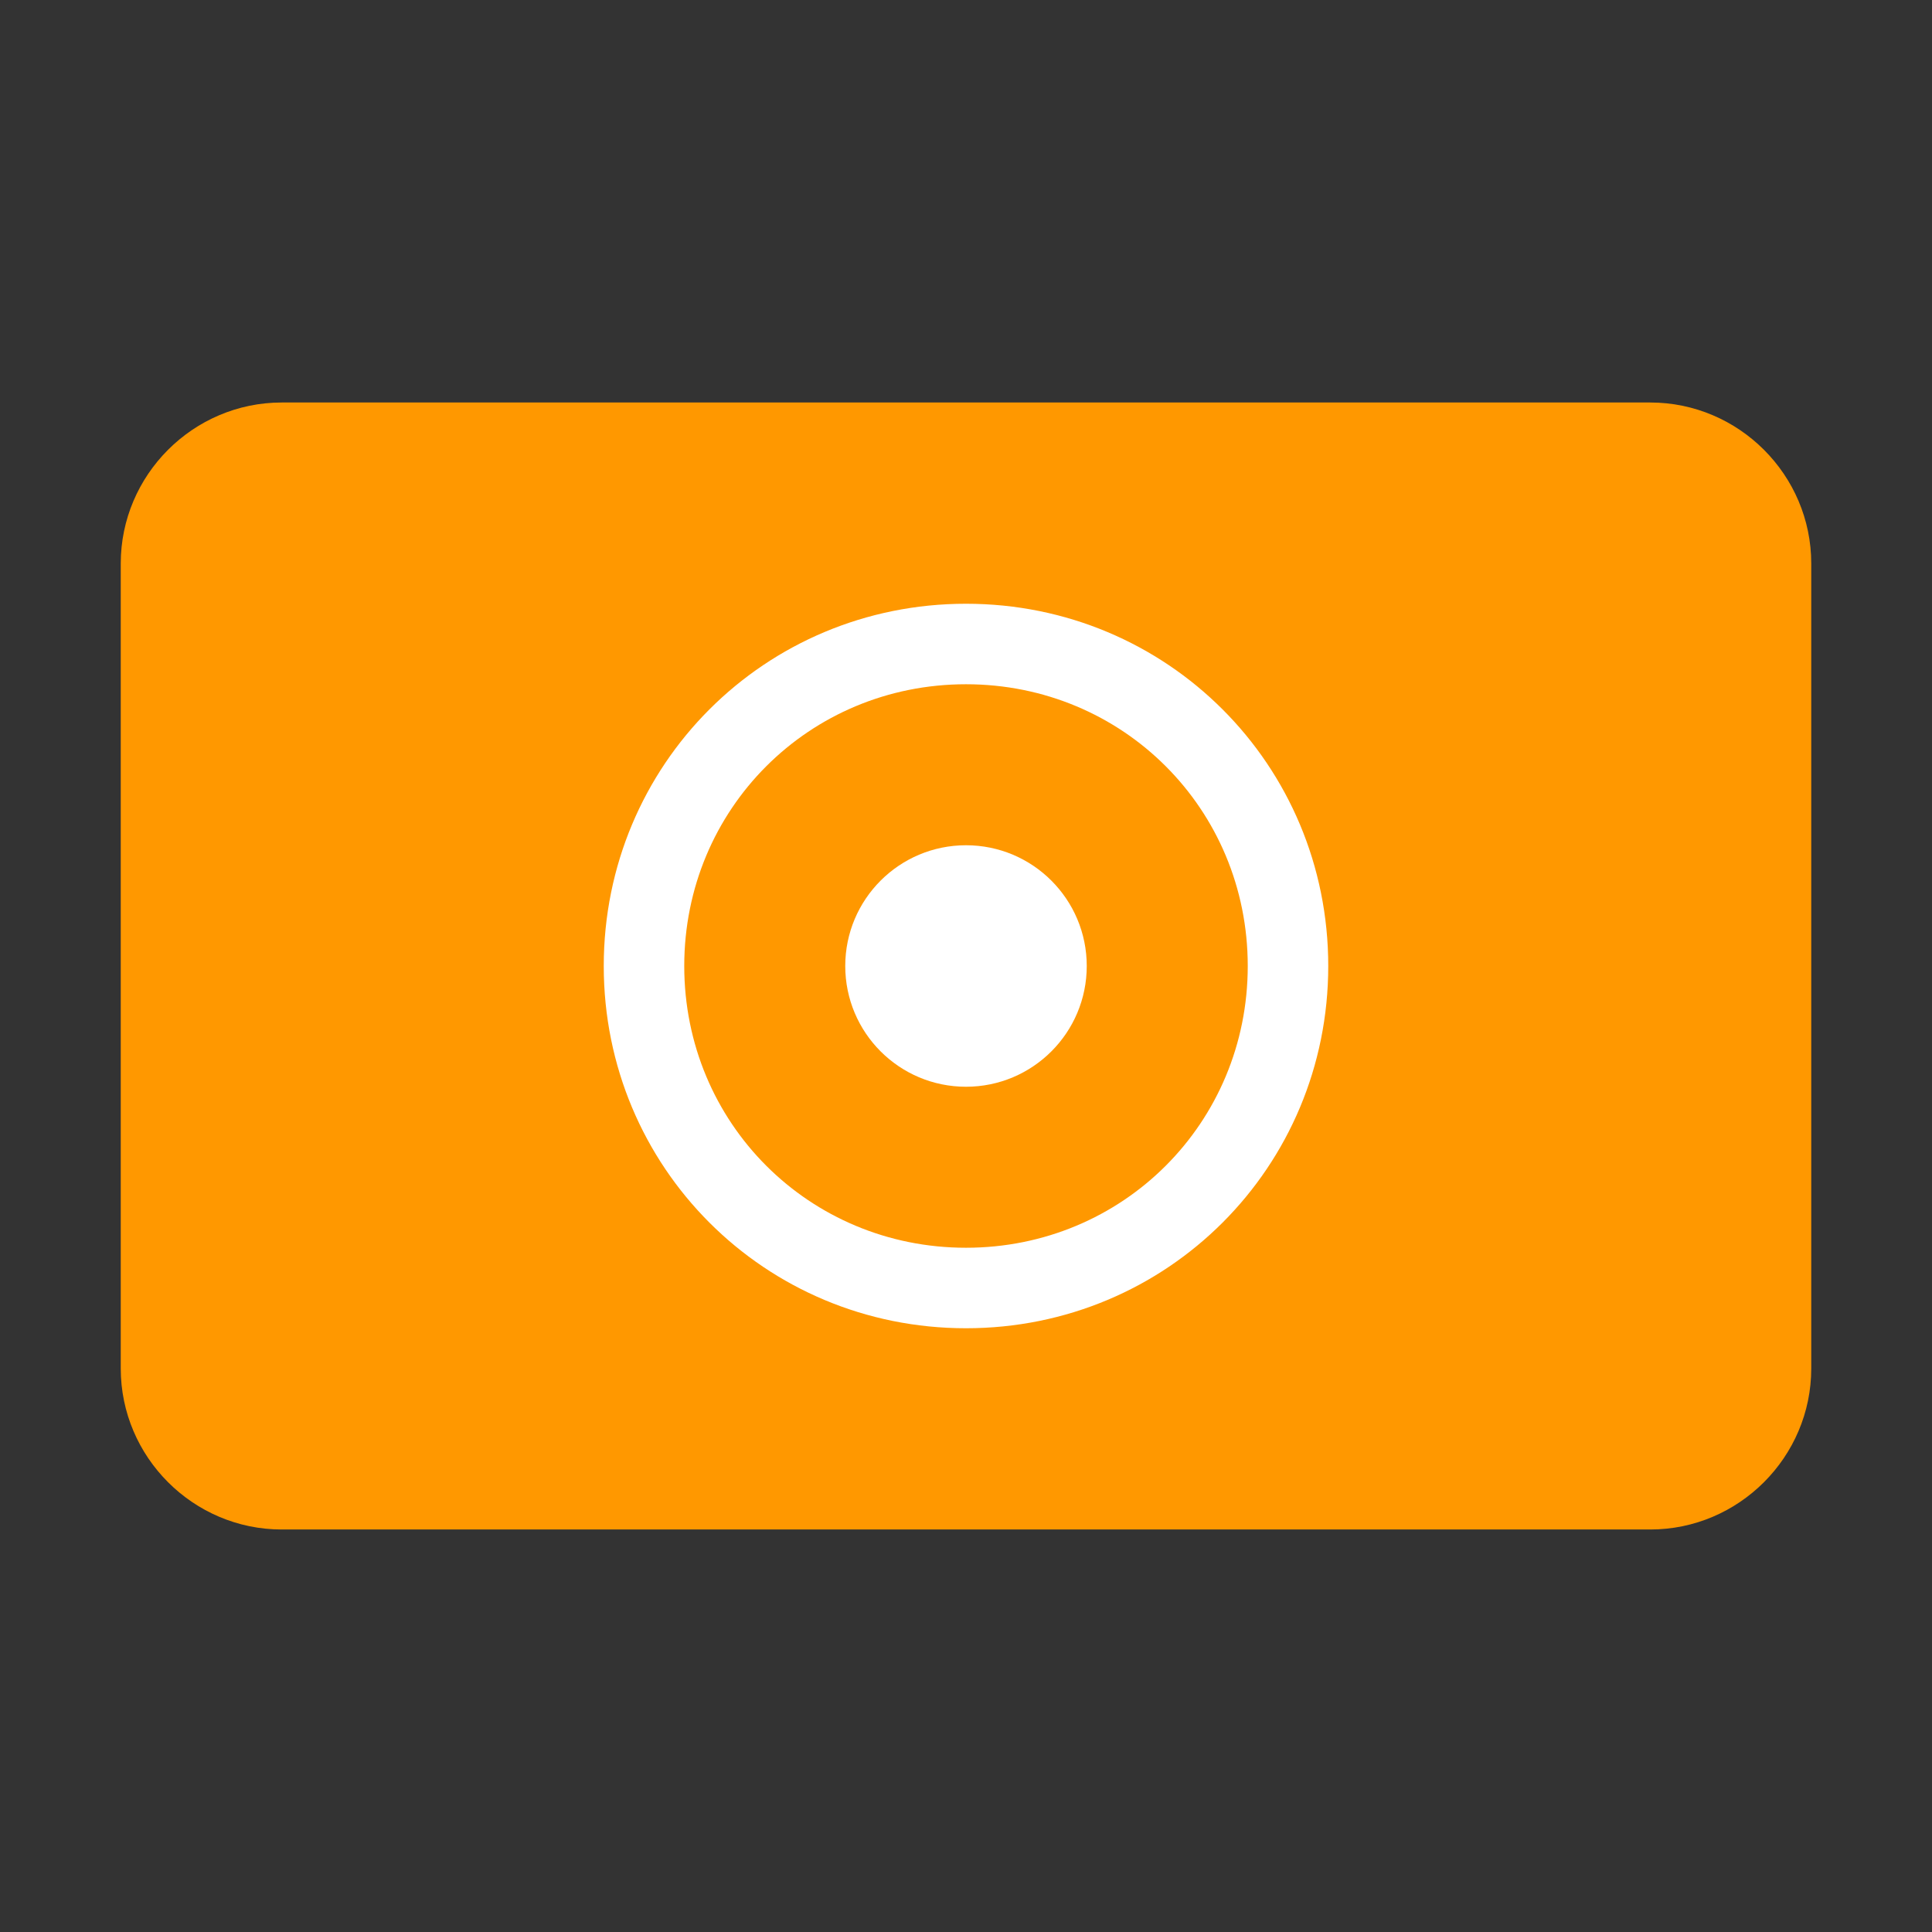 <svg xmlns="http://www.w3.org/2000/svg" viewBox="0 0 48 48">
  <rect x="0" y="0" width="48" height="48" fill="#333333" stroke="none"/>
  <path fill="#FF9800" d="M41,10H7c-2.2,0-4,1.8-4,4v20c0,2.2,1.8,4,4,4h34c2.2,0,4-1.8,4-4V14C45,11.8,43.2,10,41,10z"/>
  <path fill="#FFF" d="M24,15c-5,0-9,4-9,9s4,9,9,9s9-4,9-9S29,15,24,15z M24,31c-3.9,0-7-3.1-7-7s3.1-7,7-7s7,3.1,7,7S27.9,31,24,31z"/>
  <circle fill="#FFF" cx="24" cy="24" r="3"/>
</svg> 